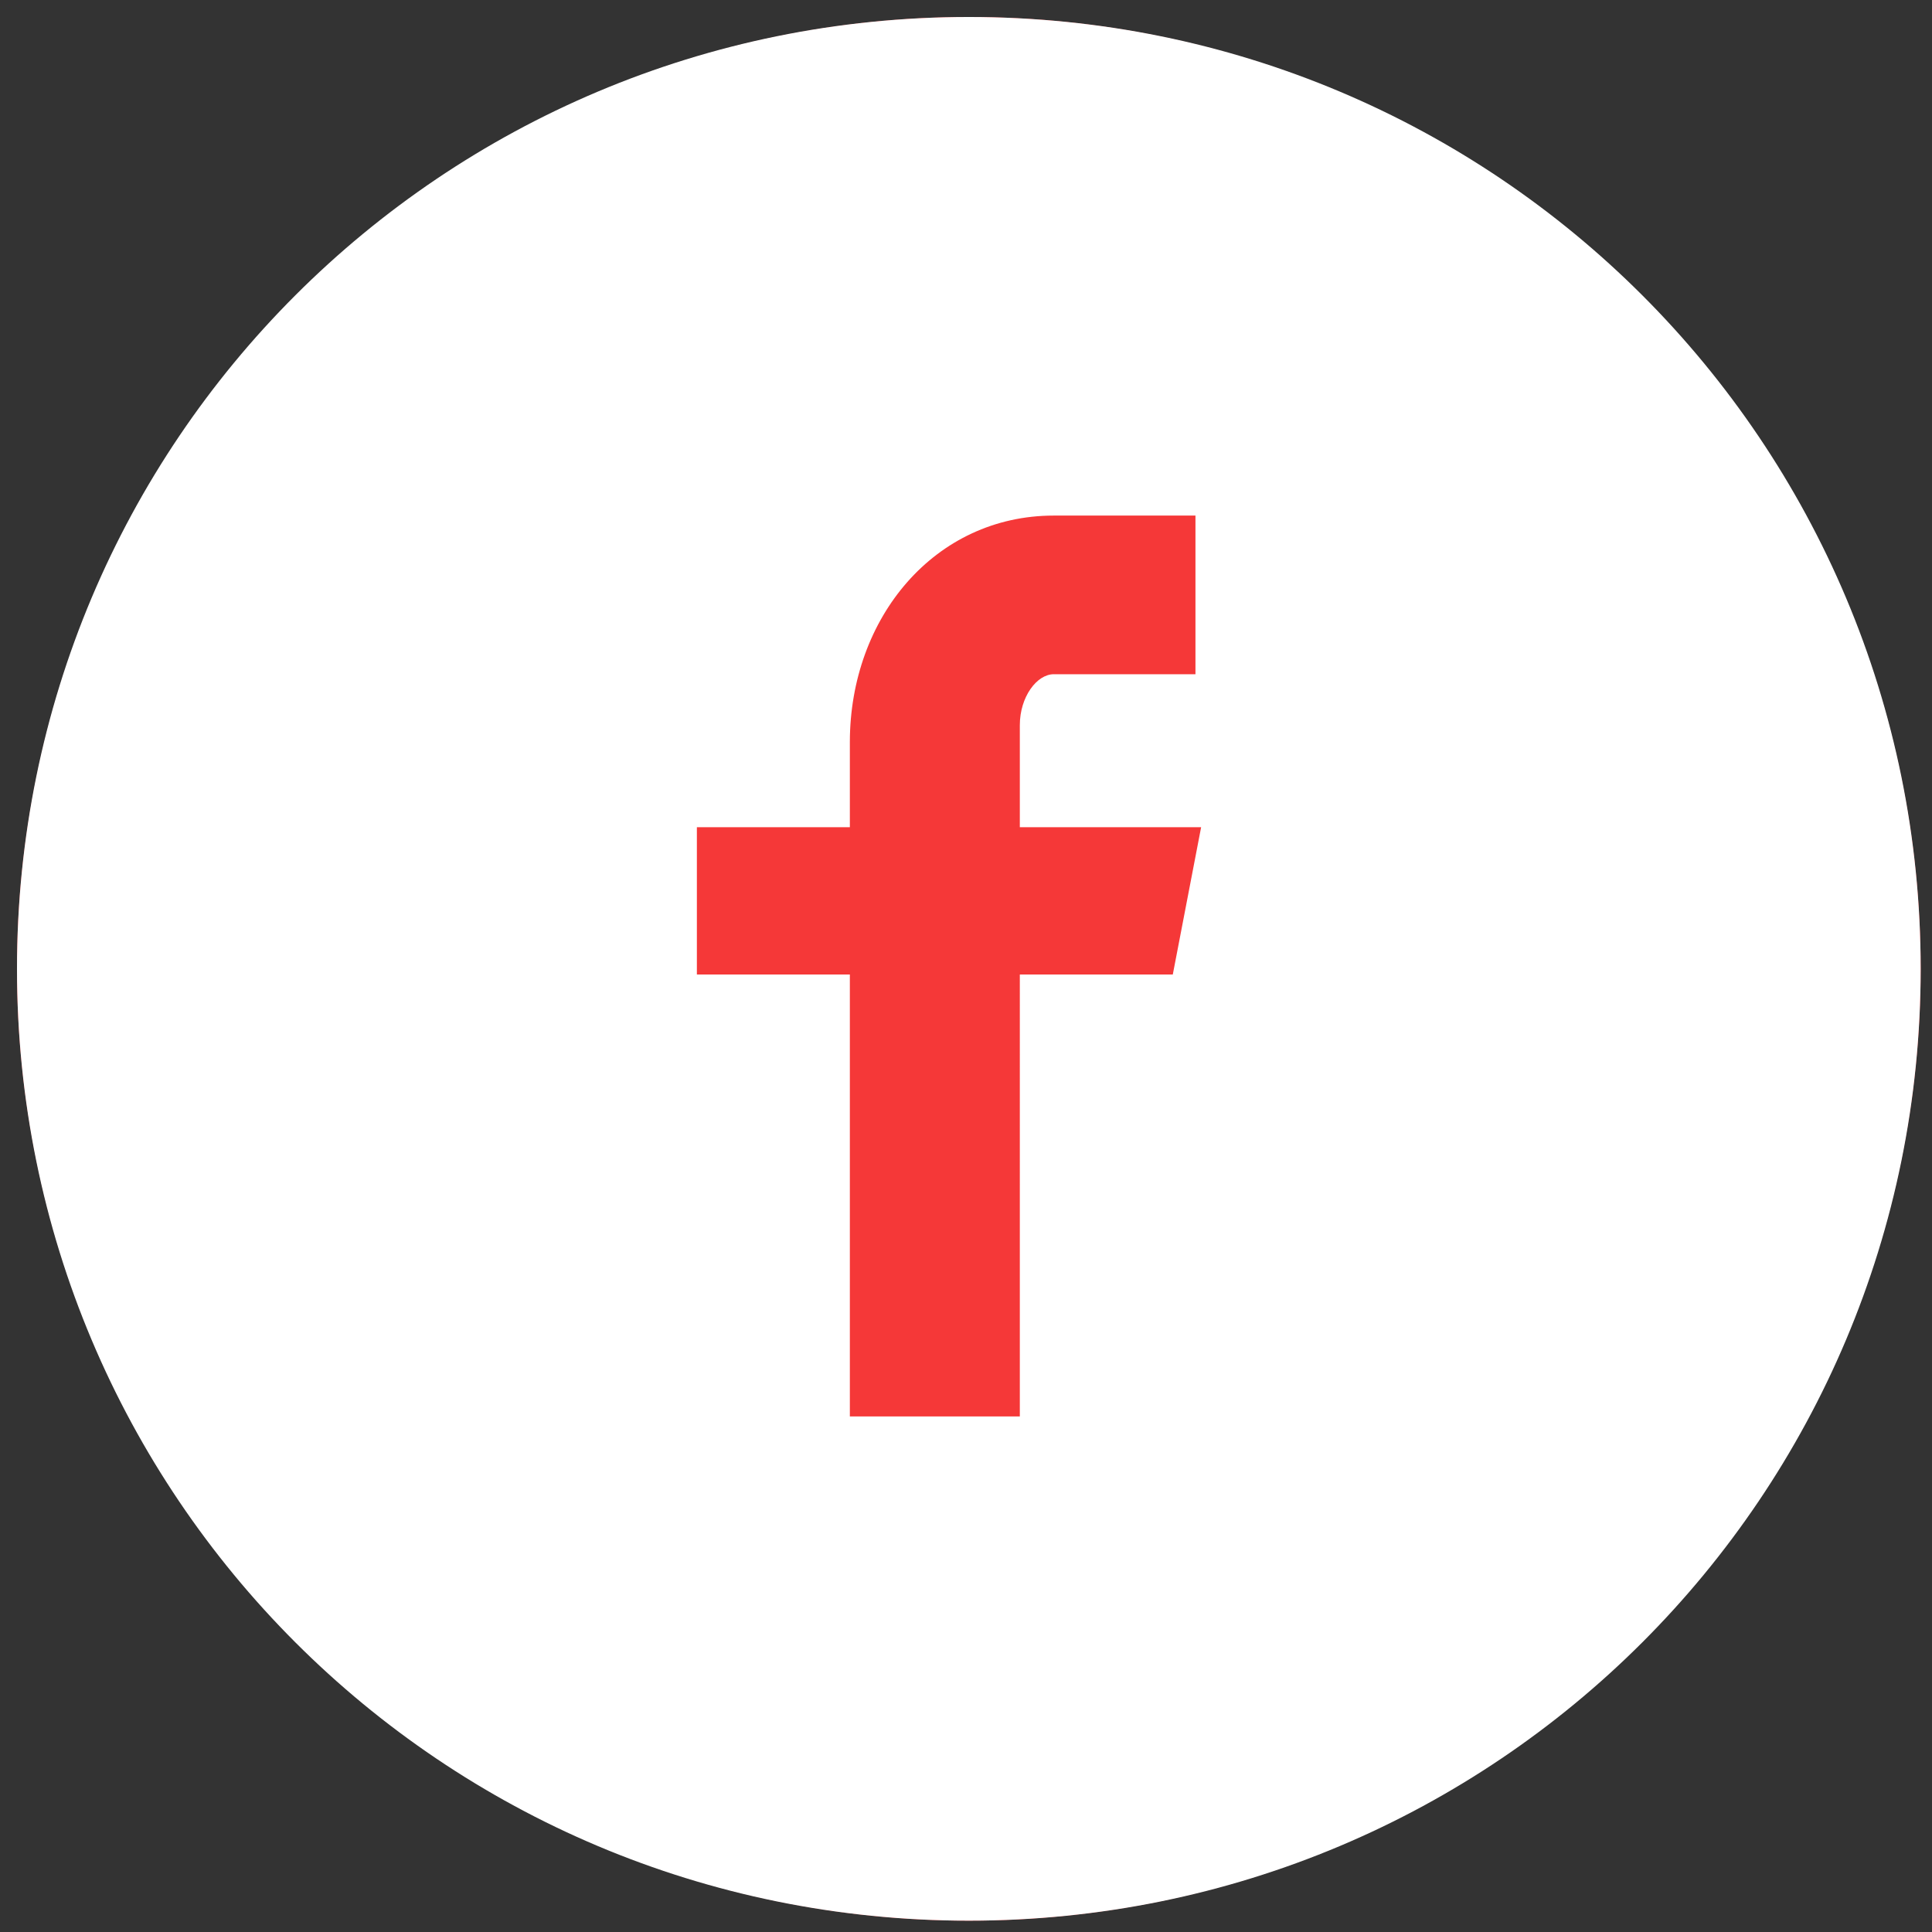<?xml version="1.0" encoding="utf-8"?>
<!-- Generator: Adobe Illustrator 25.2.3, SVG Export Plug-In . SVG Version: 6.00 Build 0)  -->
<svg version="1.1" id="Слой_1" xmlns="http://www.w3.org/2000/svg" xmlns:xlink="http://www.w3.org/1999/xlink" x="0px" y="0px"
	 viewBox="0 0 34.1 34.1" style="enable-background:new 0 0 34.1 34.1;" xml:space="preserve">
<rect x="0" y="0" width="34.1" height="34.1" fill="#333333" stroke="none"/>
<style type="text/css">
	.st0{fill:#F53838;}
	.st1{fill:#FFFFFF;}
</style>
<g>
	<circle class="st0" cx="17.1" cy="17.1" r="16.8"/>
</g>
<path class="st1" d="M17.1,0.3C7.8,0.3,0.3,7.8,0.3,17.1s7.5,16.8,16.8,16.8s16.8-7.5,16.8-16.8S26.4,0.3,17.1,0.3z M21.1,11.9h-2.5
	c-0.3,0-0.6,0.4-0.6,0.9v1.8h3.2l-0.5,2.6h-2.7V25h-3v-7.8h-2.7v-2.6h2.7v-1.5c0-2.2,1.5-4,3.6-4h2.5V11.9z"/>
</svg>
